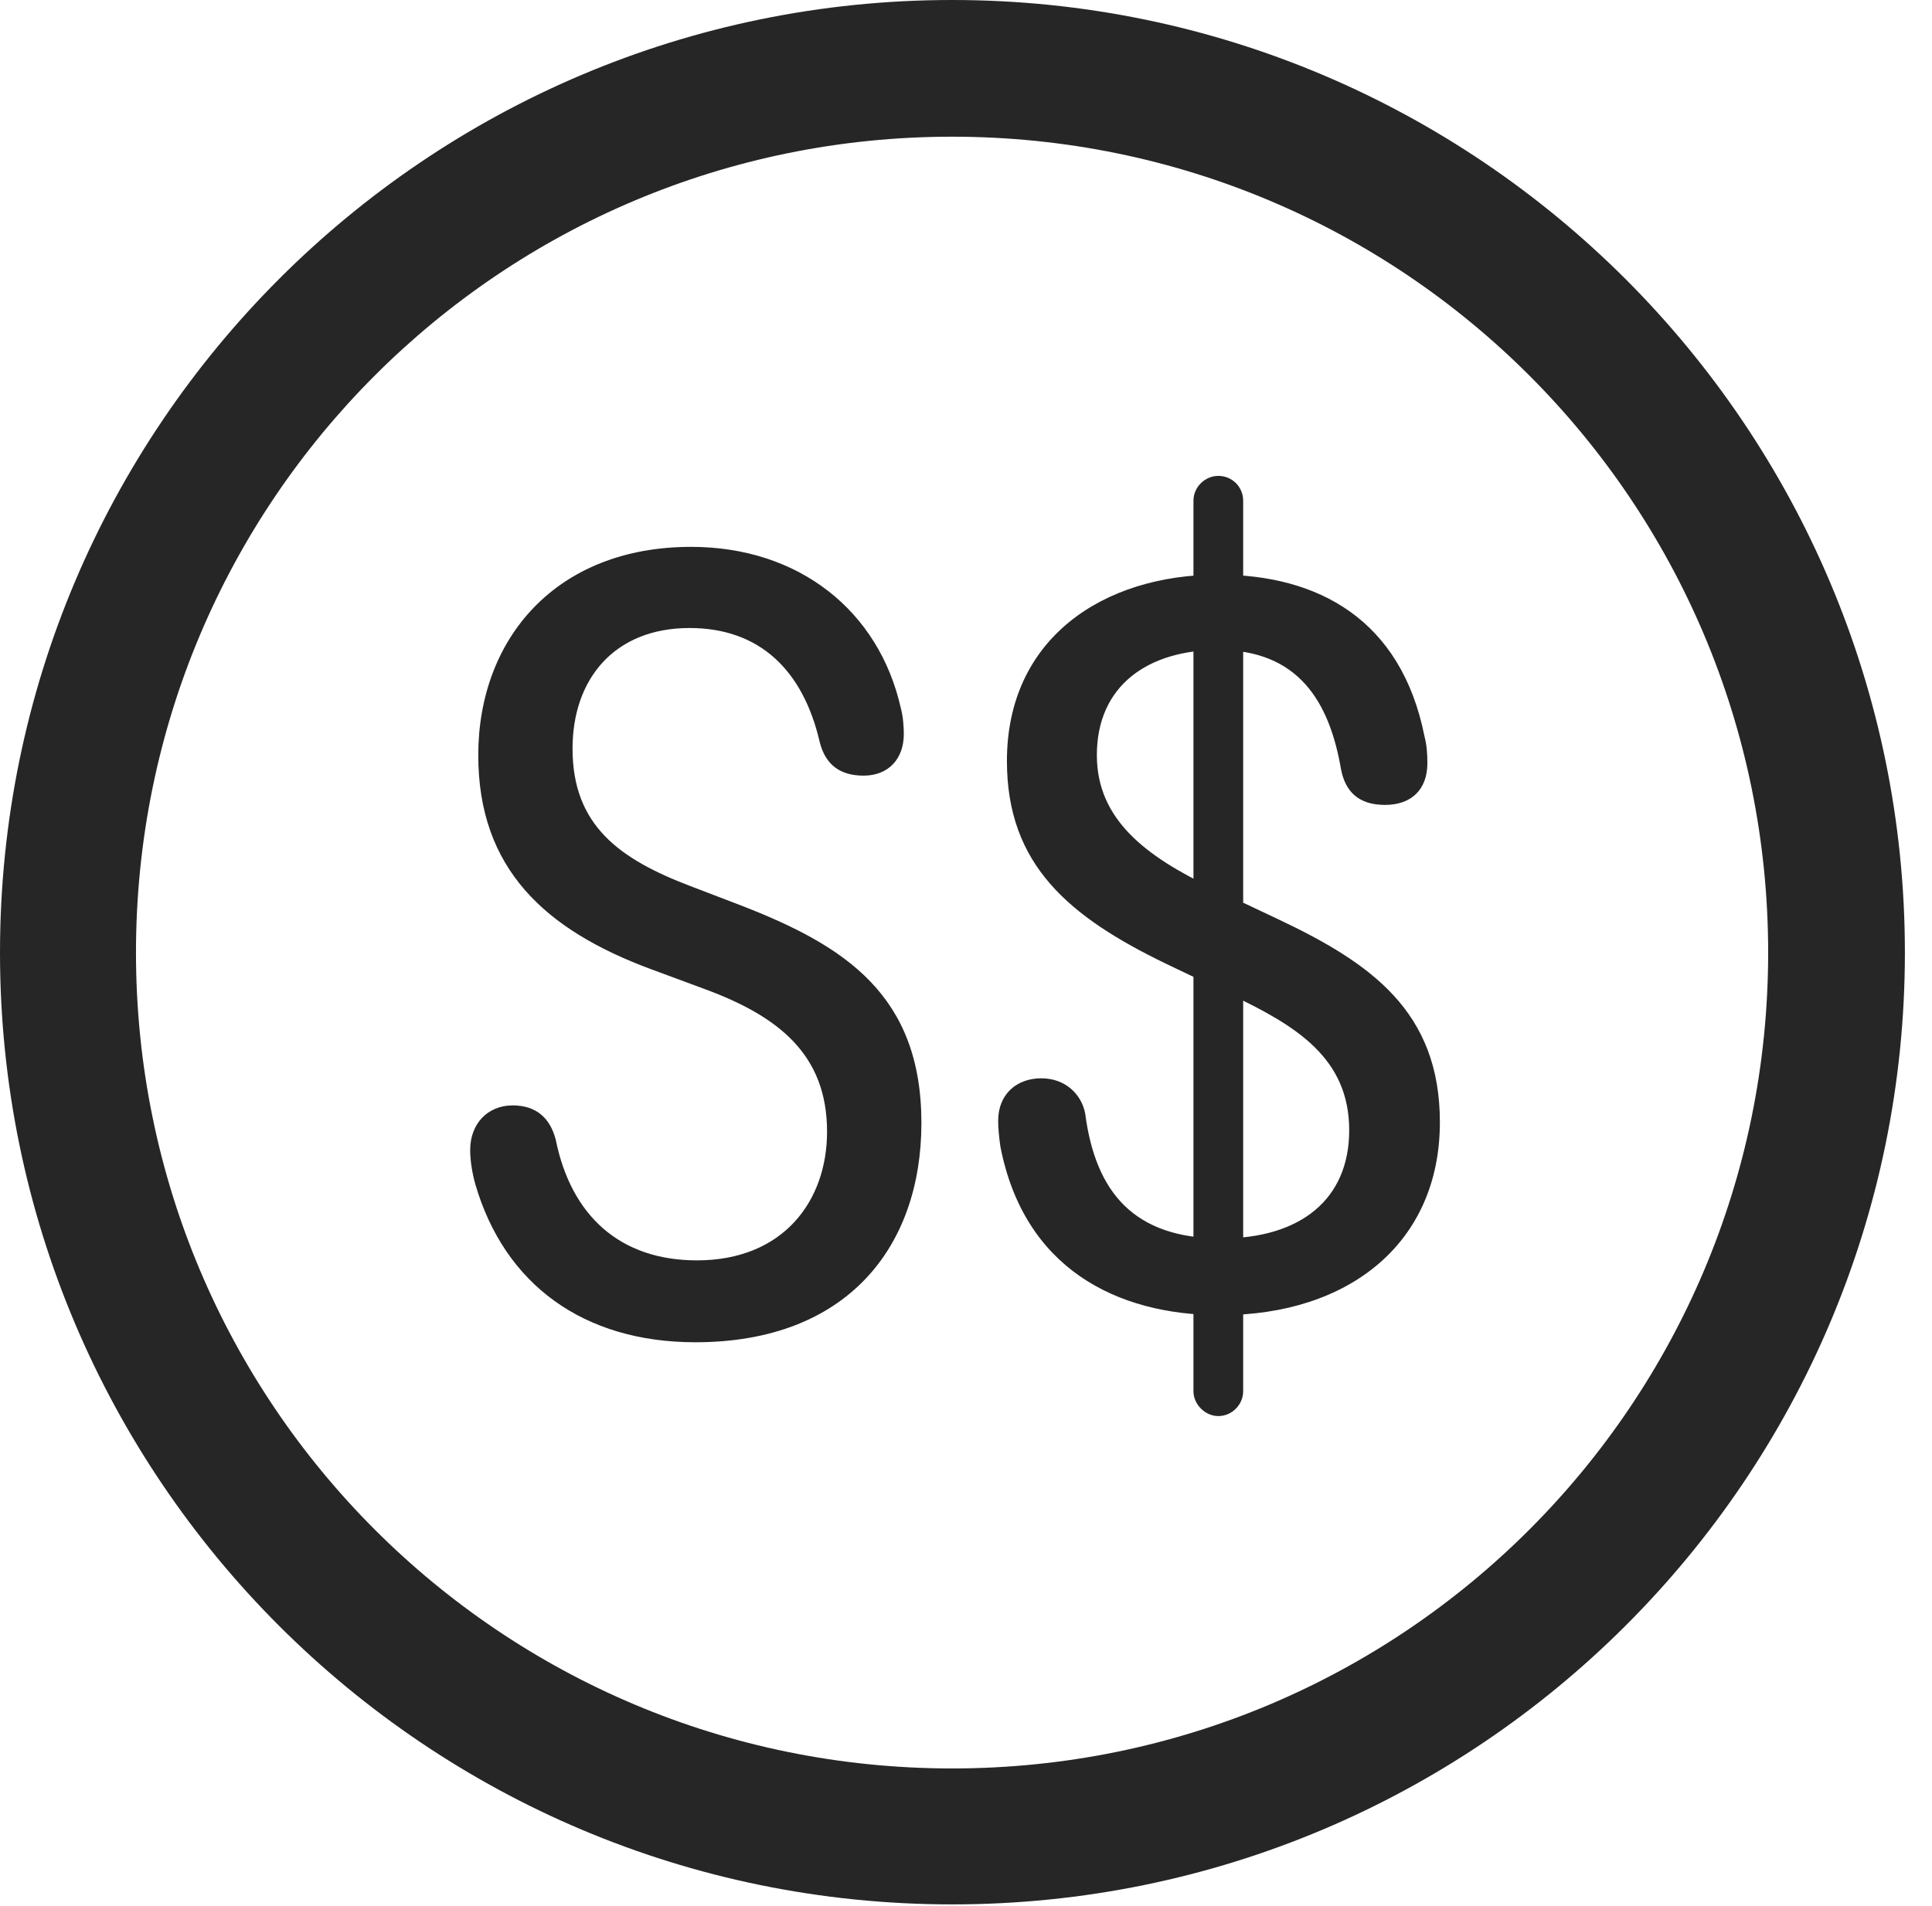 <?xml version="1.0" encoding="UTF-8"?>
<!--Generator: Apple Native CoreSVG 326-->
<!DOCTYPE svg
PUBLIC "-//W3C//DTD SVG 1.1//EN"
       "http://www.w3.org/Graphics/SVG/1.1/DTD/svg11.dtd">
<svg version="1.1" xmlns="http://www.w3.org/2000/svg" xmlns:xlink="http://www.w3.org/1999/xlink" viewBox="0 0 25.801 25.459">
 <g>
  <rect height="25.459" opacity="0" width="25.801" x="0" y="0"/>
  <path d="M12.715 25.439C19.736 25.439 25.439 19.746 25.439 12.725C25.439 5.703 19.736 0 12.715 0C5.693 0 0 5.703 0 12.725C0 19.746 5.693 25.439 12.715 25.439ZM12.715 23.623C6.689 23.623 1.816 18.75 1.816 12.725C1.816 6.699 6.689 1.826 12.715 1.826C18.74 1.826 23.613 6.699 23.613 12.725C23.613 18.75 18.74 23.623 12.715 23.623Z" fill="black" fill-opacity="0.85"/>
  <path d="M9.287 17.93C11.309 17.93 12.305 16.66 12.305 15C12.305 13.291 11.279 12.637 9.932 12.109L9.219 11.836C8.271 11.475 7.646 11.025 7.646 10C7.646 9.072 8.203 8.389 9.209 8.389C10.137 8.389 10.723 8.945 10.947 9.912C11.025 10.225 11.23 10.361 11.533 10.361C11.865 10.361 12.07 10.137 12.07 9.805C12.07 9.707 12.06 9.57 12.031 9.463C11.738 8.154 10.664 7.305 9.229 7.305C7.422 7.305 6.387 8.535 6.387 10.088C6.387 11.602 7.275 12.422 8.701 12.949L9.414 13.213C10.391 13.574 11.045 14.082 11.045 15.117C11.045 16.045 10.459 16.836 9.307 16.836C8.281 16.836 7.627 16.24 7.422 15.225C7.344 14.922 7.148 14.766 6.846 14.766C6.514 14.766 6.279 15.01 6.279 15.361C6.279 15.508 6.309 15.684 6.348 15.82C6.738 17.158 7.793 17.93 9.287 17.93ZM16.299 17.568C18.018 17.568 19.229 16.602 19.229 14.99C19.229 13.506 18.301 12.861 17.061 12.275L16.172 11.855C15.322 11.445 14.648 10.957 14.648 10.088C14.648 9.15 15.342 8.682 16.27 8.682C17.334 8.682 17.754 9.365 17.91 10.283C17.969 10.576 18.145 10.752 18.496 10.752C18.848 10.752 19.062 10.547 19.062 10.195C19.062 10.059 19.053 9.951 19.023 9.834C18.711 8.271 17.598 7.676 16.27 7.676C14.736 7.676 13.447 8.525 13.447 10.166C13.447 11.553 14.277 12.246 15.566 12.871L16.445 13.291C17.305 13.701 18.018 14.131 18.018 15.098C18.018 16.016 17.373 16.543 16.309 16.543C15.146 16.543 14.629 15.928 14.492 14.873C14.443 14.619 14.229 14.404 13.906 14.404C13.574 14.404 13.33 14.619 13.33 14.971C13.33 15.059 13.34 15.176 13.359 15.312C13.672 16.934 14.902 17.568 16.299 17.568ZM16.27 18.916C16.455 18.916 16.602 18.76 16.602 18.584L16.602 6.689C16.602 6.504 16.455 6.357 16.27 6.357C16.094 6.357 15.938 6.504 15.938 6.689L15.938 18.584C15.938 18.76 16.094 18.916 16.27 18.916Z" fill="black" fill-opacity="0.85"/>
 </g>
</svg>
